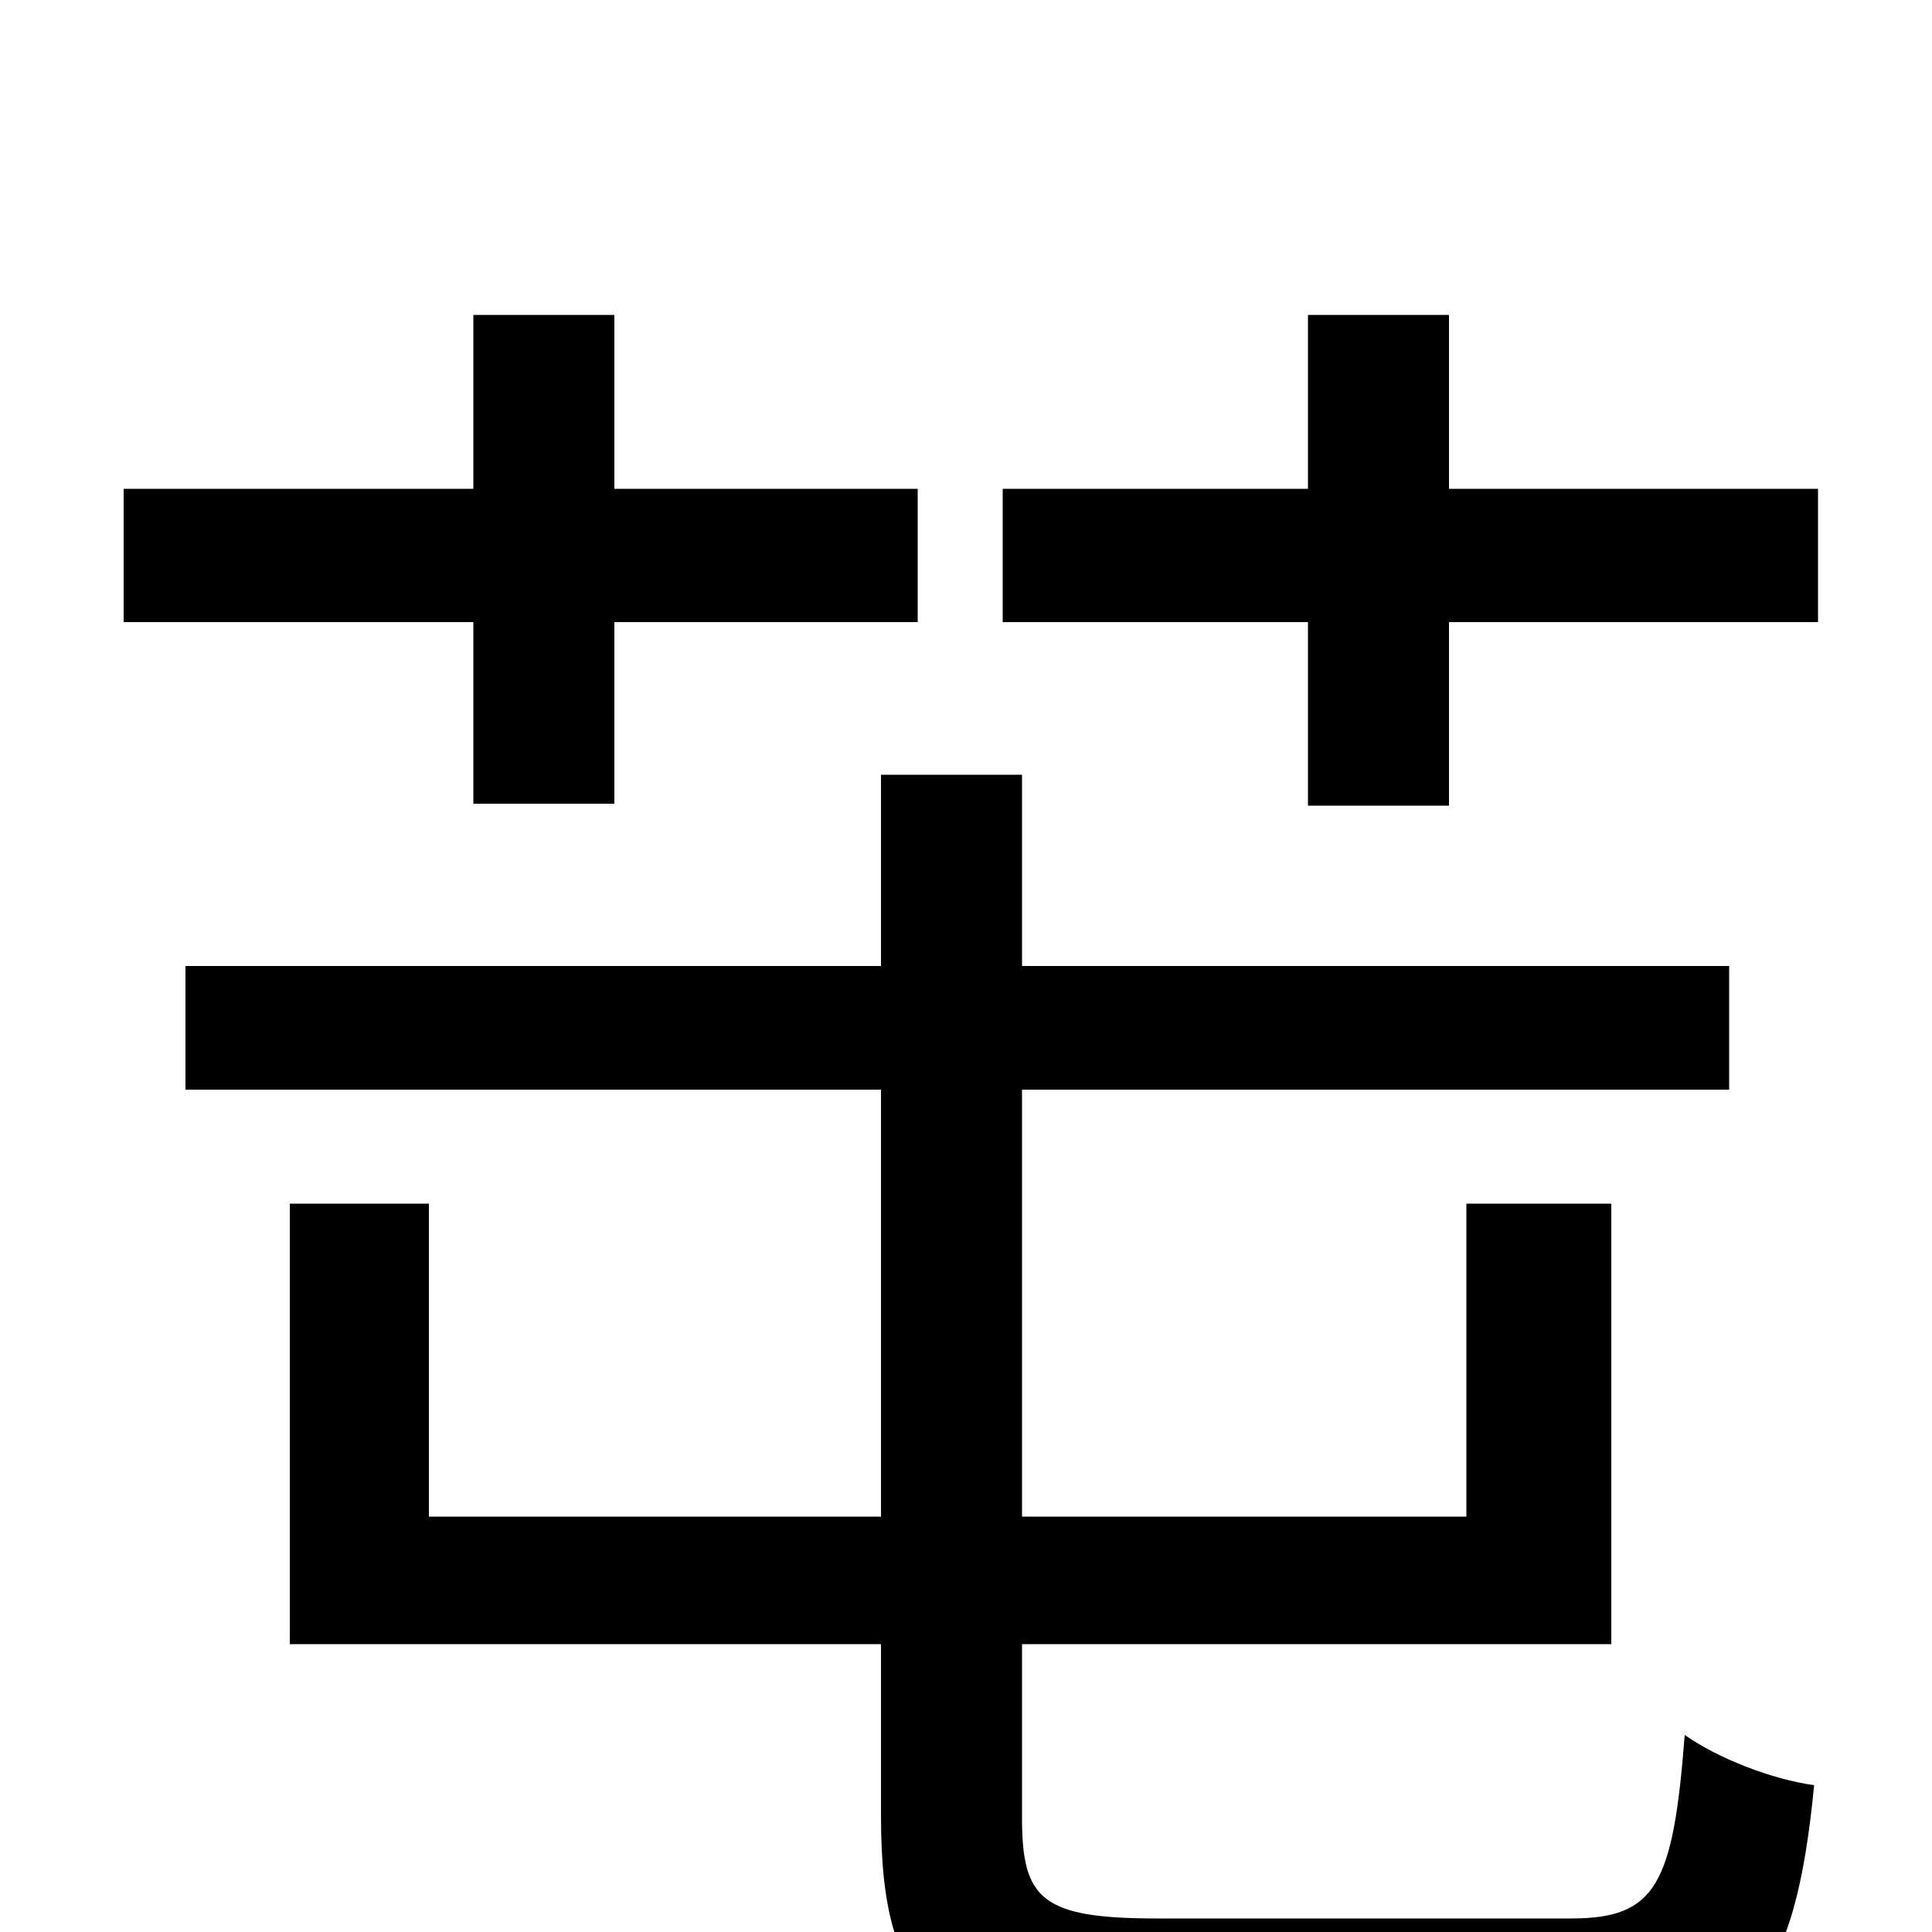 <svg xmlns="http://www.w3.org/2000/svg" viewBox="0 -1000 1000 1000">
	<path fill="#000000" d="M245 -584H318V-678H475V-747H318V-837H245V-747H64V-678H245ZM599 -7C539 -7 529 -17 529 -59V-149H834V-377H759V-215H529V-436H895V-500H529V-599H456V-500H96V-436H456V-215H222V-377H150V-149H456V-60C456 34 486 59 595 59H817C906 59 929 26 939 -76C917 -79 889 -90 872 -102C866 -24 857 -7 813 -7ZM750 -747V-837H677V-747H519V-678H677V-583H750V-678H941V-747Z"/>
</svg>